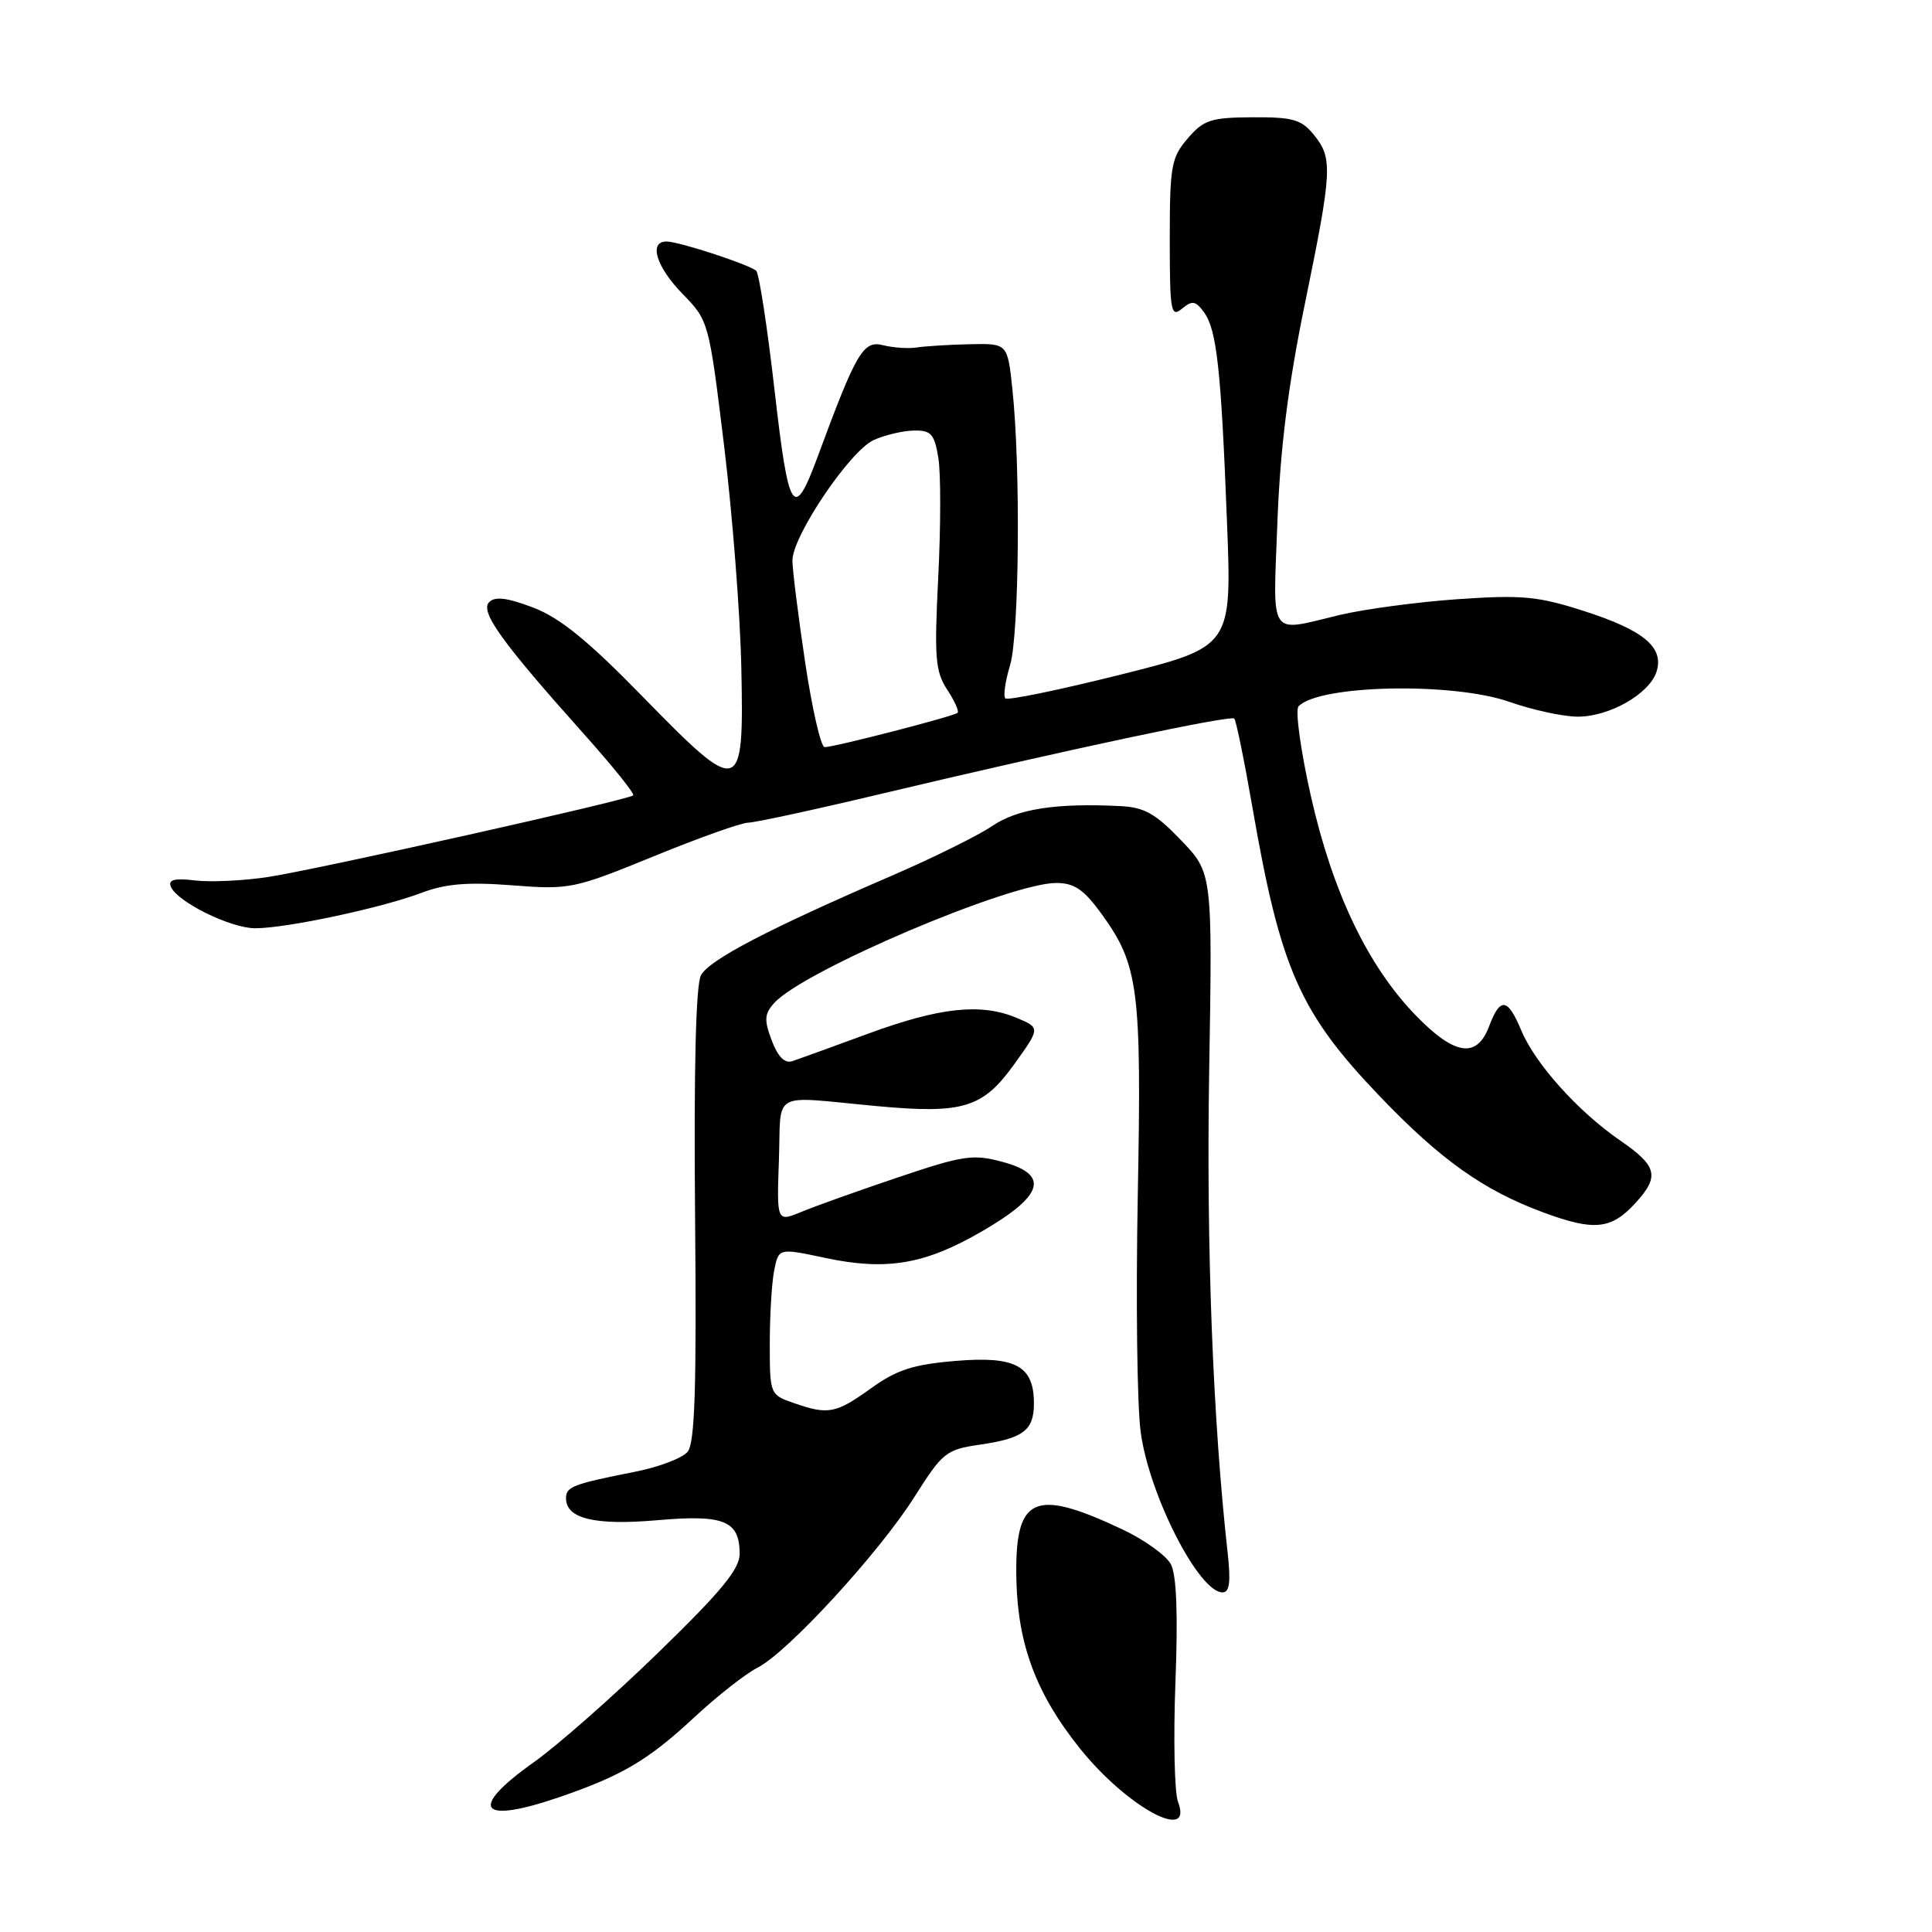 <?xml version="1.0" encoding="UTF-8" standalone="no"?>
<!DOCTYPE svg PUBLIC "-//W3C//DTD SVG 1.1//EN" "http://www.w3.org/Graphics/SVG/1.1/DTD/svg11.dtd" >
<svg xmlns="http://www.w3.org/2000/svg" xmlns:xlink="http://www.w3.org/1999/xlink" version="1.1" viewBox="0 0 256 256">
 <g >
 <path fill="currentColor"
d=" M 156.09 238.74 C 155.62 237.50 155.47 230.39 155.75 222.93 C 156.10 213.83 155.90 208.68 155.14 207.26 C 154.52 206.10 151.65 204.04 148.76 202.67 C 136.89 197.07 134.42 198.25 134.68 209.43 C 134.88 217.98 137.37 224.56 143.12 231.71 C 149.35 239.47 158.19 244.26 156.09 238.74 Z  M 74.18 238.11 C 82.46 235.26 85.90 233.22 91.97 227.58 C 95.01 224.75 98.79 221.78 100.37 220.98 C 104.35 218.97 116.49 205.76 121.20 198.30 C 124.89 192.46 125.38 192.07 129.81 191.43 C 135.61 190.59 137.00 189.53 137.00 185.95 C 137.00 180.98 134.57 179.66 126.62 180.33 C 121.00 180.80 118.83 181.50 115.41 183.96 C 110.73 187.32 109.75 187.50 105.15 185.90 C 102.03 184.82 102.00 184.73 102.00 178.03 C 102.00 174.30 102.26 169.93 102.59 168.31 C 103.18 165.37 103.18 165.37 109.34 166.68 C 117.51 168.41 122.57 167.55 130.18 163.12 C 138.31 158.40 139.11 155.64 132.82 153.95 C 128.92 152.90 127.64 153.09 119.01 156.00 C 113.78 157.76 108.02 159.82 106.21 160.57 C 102.92 161.93 102.92 161.93 103.21 153.72 C 103.54 144.33 101.90 145.24 116.13 146.56 C 127.60 147.62 130.21 146.83 134.36 141.06 C 137.86 136.19 137.86 136.19 134.68 134.86 C 129.97 132.89 124.50 133.48 115.00 136.98 C 110.33 138.70 105.82 140.33 104.99 140.61 C 103.98 140.94 103.08 140.04 102.26 137.87 C 101.23 135.14 101.28 134.35 102.60 132.89 C 106.46 128.62 133.77 117.00 139.95 117.00 C 142.36 117.00 143.61 117.85 146.00 121.15 C 150.87 127.89 151.28 131.06 150.76 158.50 C 150.50 172.25 150.67 186.33 151.15 189.78 C 152.28 198.13 158.86 211.00 161.99 211.00 C 162.92 211.00 163.10 209.63 162.67 205.75 C 160.71 188.15 159.84 165.35 160.22 142.09 C 160.66 115.68 160.66 115.68 156.50 111.34 C 153.11 107.80 151.62 106.96 148.42 106.81 C 139.90 106.39 134.82 107.18 131.49 109.44 C 129.63 110.70 123.70 113.64 118.31 115.97 C 101.82 123.09 93.97 127.19 92.88 129.23 C 92.20 130.49 91.93 141.69 92.10 161.01 C 92.31 183.90 92.08 191.20 91.11 192.37 C 90.41 193.21 87.29 194.40 84.17 195.01 C 75.87 196.66 75.00 196.99 75.00 198.53 C 75.00 201.23 78.82 202.15 87.05 201.44 C 95.94 200.66 97.99 201.49 98.01 205.87 C 98.02 207.91 95.57 210.87 87.20 219.00 C 81.25 224.78 73.85 231.30 70.74 233.50 C 61.95 239.73 63.49 241.79 74.18 238.11 Z  M 216.75 159.36 C 219.93 155.87 219.59 154.50 214.69 151.13 C 209.11 147.29 203.43 140.97 201.57 136.52 C 199.77 132.21 198.78 132.09 197.31 136.00 C 195.69 140.29 192.76 139.86 187.63 134.58 C 181.25 128.02 176.58 118.25 173.70 105.50 C 172.34 99.45 171.60 94.09 172.06 93.60 C 174.72 90.74 192.48 90.36 200.00 93.00 C 203.03 94.06 207.07 94.95 209.00 94.96 C 213.21 95.00 218.56 91.95 219.50 89.00 C 220.52 85.78 217.81 83.51 209.90 80.97 C 203.79 79.00 201.68 78.81 193.21 79.39 C 187.87 79.76 180.80 80.71 177.50 81.49 C 167.99 83.77 168.68 84.79 169.26 69.25 C 169.63 59.46 170.67 51.13 172.89 40.32 C 176.54 22.53 176.62 20.98 174.09 17.86 C 172.44 15.83 171.31 15.51 165.97 15.54 C 160.45 15.57 159.50 15.88 157.38 18.34 C 155.20 20.88 155.00 21.99 155.00 31.68 C 155.00 41.27 155.15 42.12 156.61 40.91 C 157.97 39.78 158.42 39.85 159.53 41.37 C 161.23 43.69 161.80 48.91 162.58 69.10 C 163.23 85.69 163.23 85.69 148.49 89.39 C 140.38 91.42 133.50 92.84 133.21 92.54 C 132.92 92.25 133.20 90.27 133.84 88.14 C 135.06 84.06 135.25 61.83 134.14 51.50 C 133.50 45.50 133.50 45.50 128.50 45.61 C 125.75 45.67 122.60 45.87 121.50 46.04 C 120.40 46.22 118.38 46.08 117.00 45.74 C 114.38 45.08 113.47 46.64 108.35 60.50 C 105.17 69.10 104.51 68.08 102.64 51.77 C 101.68 43.37 100.58 36.22 100.20 35.88 C 99.24 35.04 89.95 32.00 88.32 32.00 C 85.92 32.00 86.95 35.36 90.46 38.96 C 93.90 42.48 93.94 42.62 95.94 59.01 C 97.05 68.09 98.08 81.35 98.23 88.48 C 98.59 105.53 98.17 105.64 85.10 92.25 C 77.90 84.87 74.19 81.86 70.66 80.51 C 67.23 79.20 65.60 79.00 64.82 79.78 C 63.57 81.03 66.42 85.01 77.37 97.26 C 81.19 101.53 84.13 105.19 83.90 105.39 C 83.23 106.01 41.90 115.24 35.50 116.21 C 32.20 116.71 27.84 116.91 25.82 116.66 C 23.17 116.34 22.28 116.56 22.62 117.45 C 23.39 119.46 30.53 123.00 33.82 123.00 C 37.93 123.00 50.50 120.32 55.78 118.33 C 59.03 117.10 61.93 116.85 67.89 117.31 C 75.49 117.90 76.05 117.78 86.61 113.47 C 92.60 111.02 98.23 109.01 99.13 109.01 C 100.03 109.00 108.13 107.25 117.13 105.10 C 141.16 99.39 163.06 94.72 163.55 95.22 C 163.79 95.46 164.88 100.79 165.97 107.08 C 169.69 128.49 172.22 134.20 182.92 145.36 C 190.94 153.72 196.59 157.73 204.49 160.65 C 211.26 163.16 213.51 162.92 216.75 159.36 Z  M 106.68 87.73 C 105.76 81.54 105.00 75.48 105.00 74.27 C 105.00 71.02 112.65 59.69 115.79 58.30 C 117.28 57.63 119.68 57.07 121.12 57.05 C 123.38 57.01 123.82 57.51 124.34 60.70 C 124.67 62.73 124.66 69.85 124.32 76.51 C 123.79 87.11 123.93 88.97 125.49 91.35 C 126.47 92.84 127.10 94.24 126.89 94.45 C 126.43 94.90 110.57 99.00 109.27 99.00 C 108.77 99.00 107.61 93.93 106.68 87.73 Z "/>
</g>
</svg>
